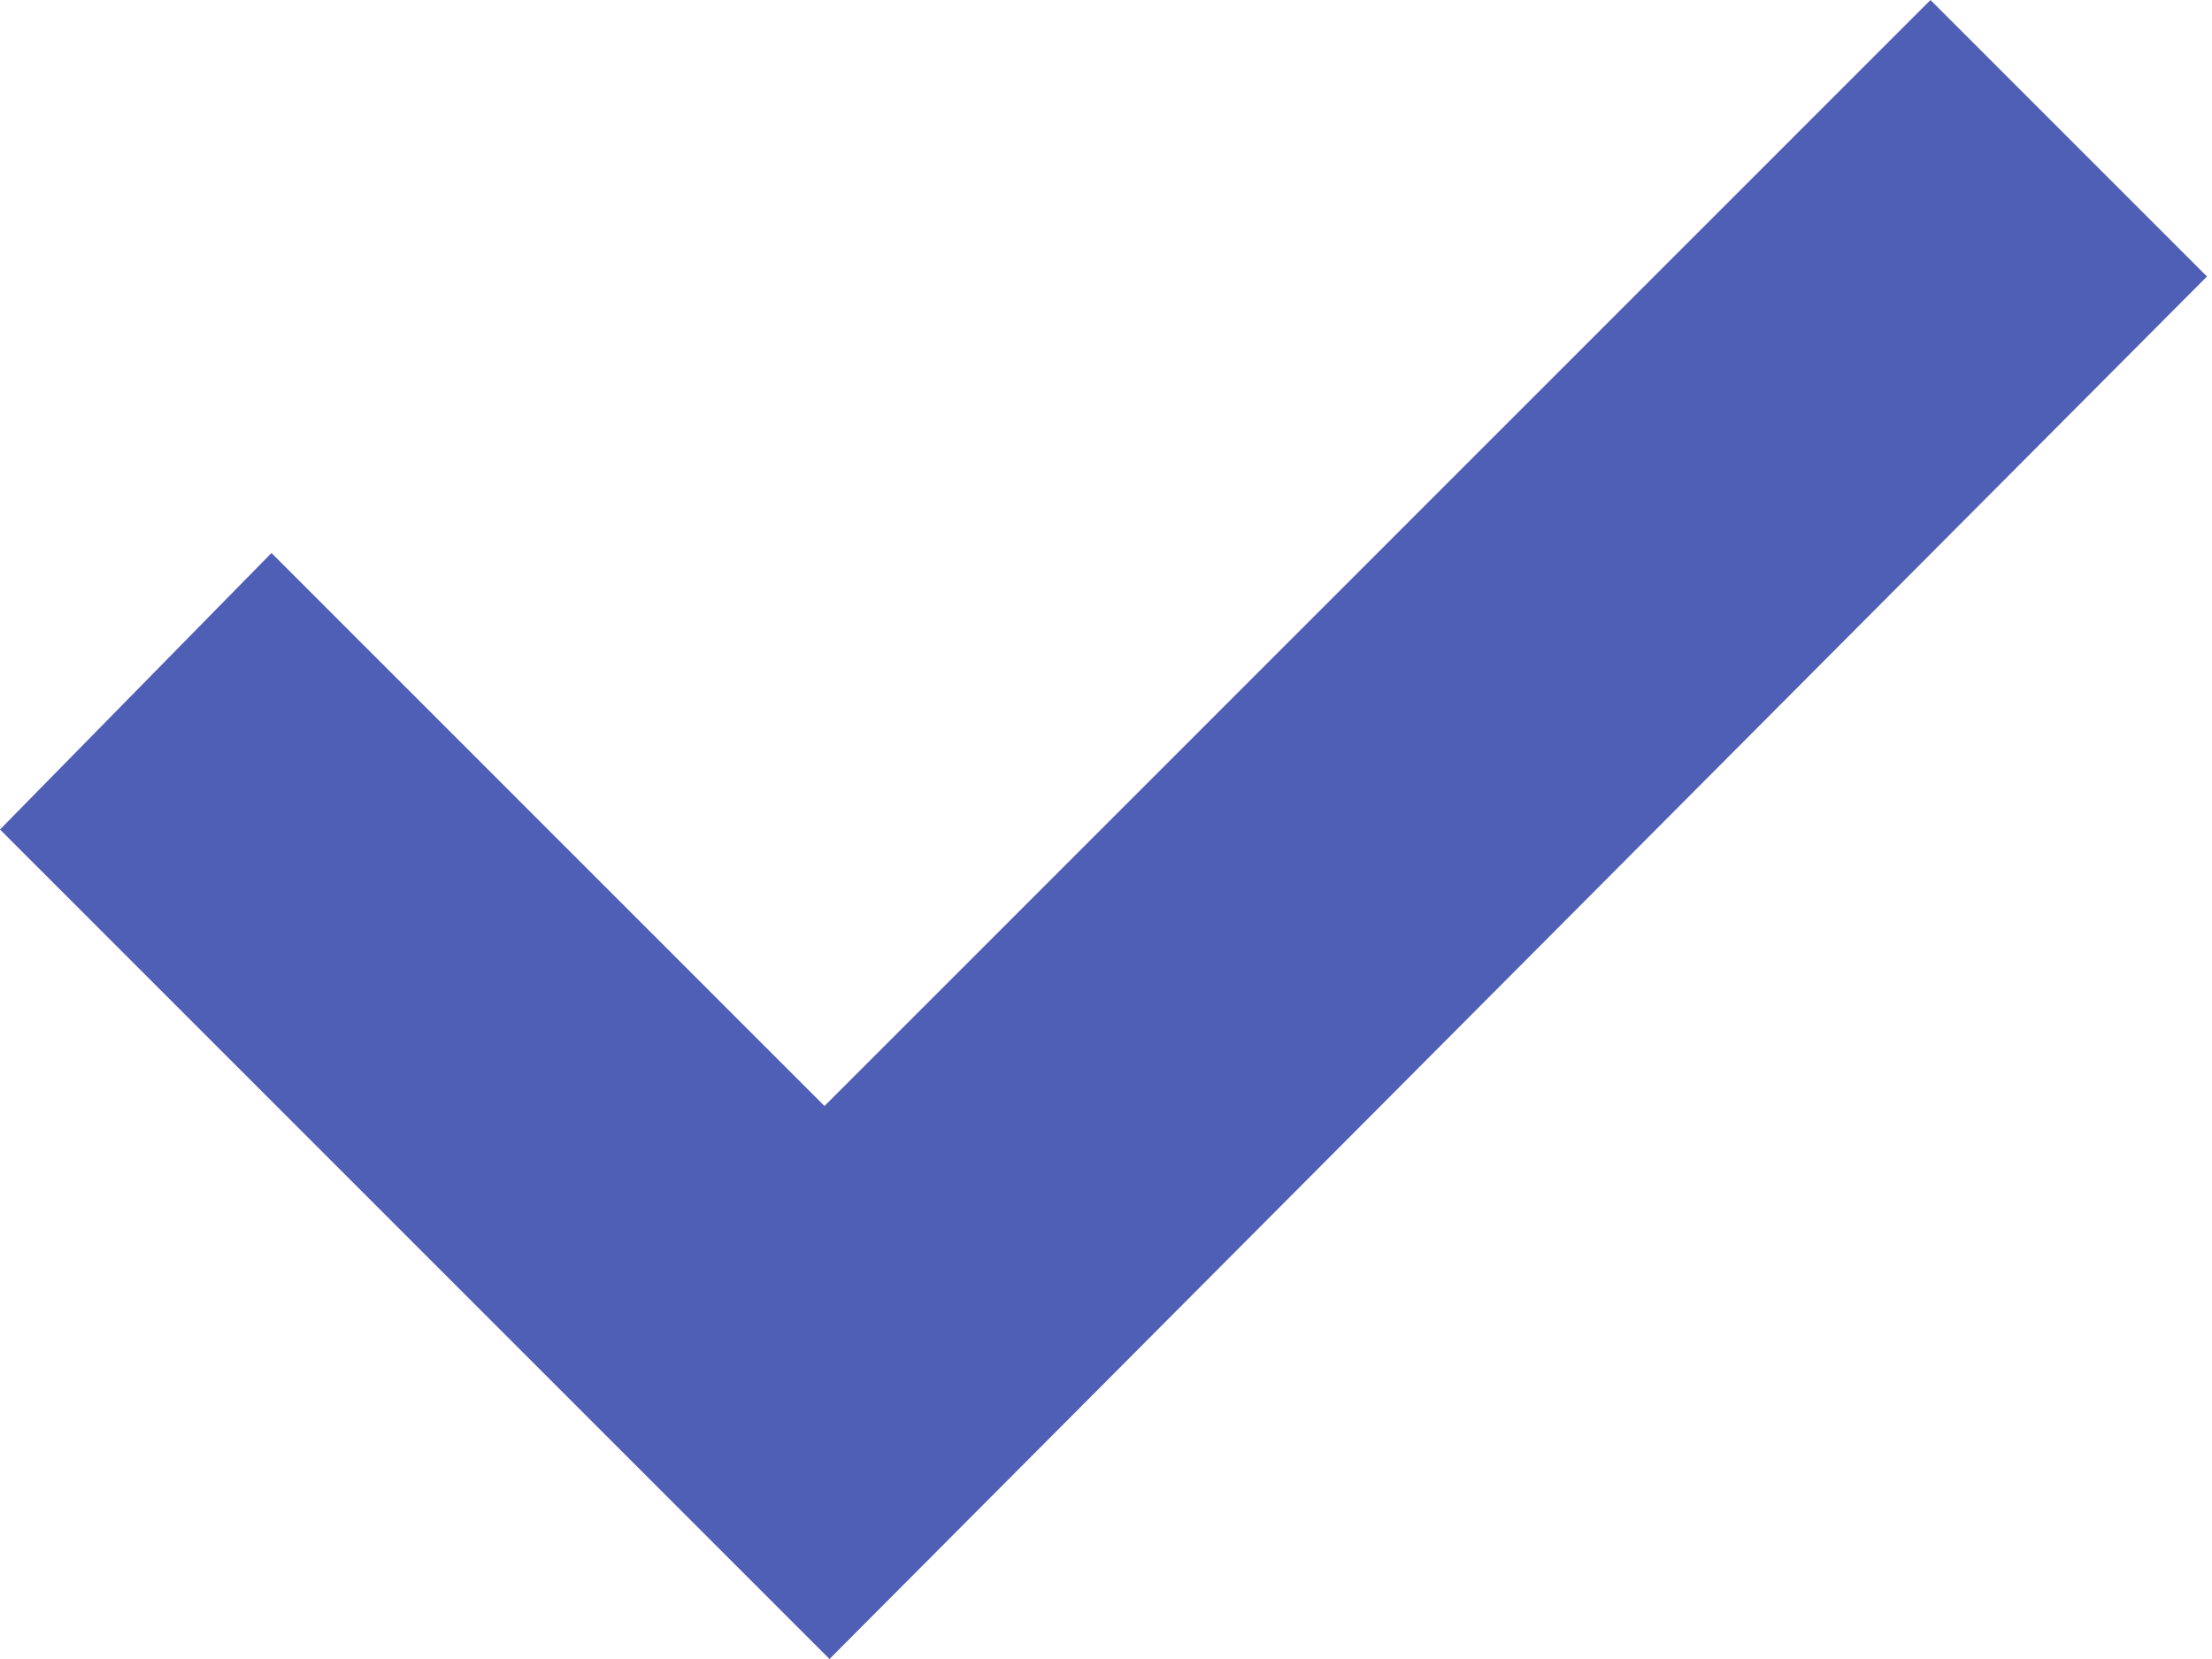 <svg id="Layer_1" data-name="Layer 1" xmlns="http://www.w3.org/2000/svg" viewBox="0 0 8.8 6.6"><defs><style>.cls-1{fill:#505fb6;}</style></defs><path class="cls-1" d="M6.22,10.11l-3.3-3.3L4,5.71l2.2,2.2,4.4-4.4,1.1,1.1Z" transform="translate(-2.92 -3.51)"/></svg>